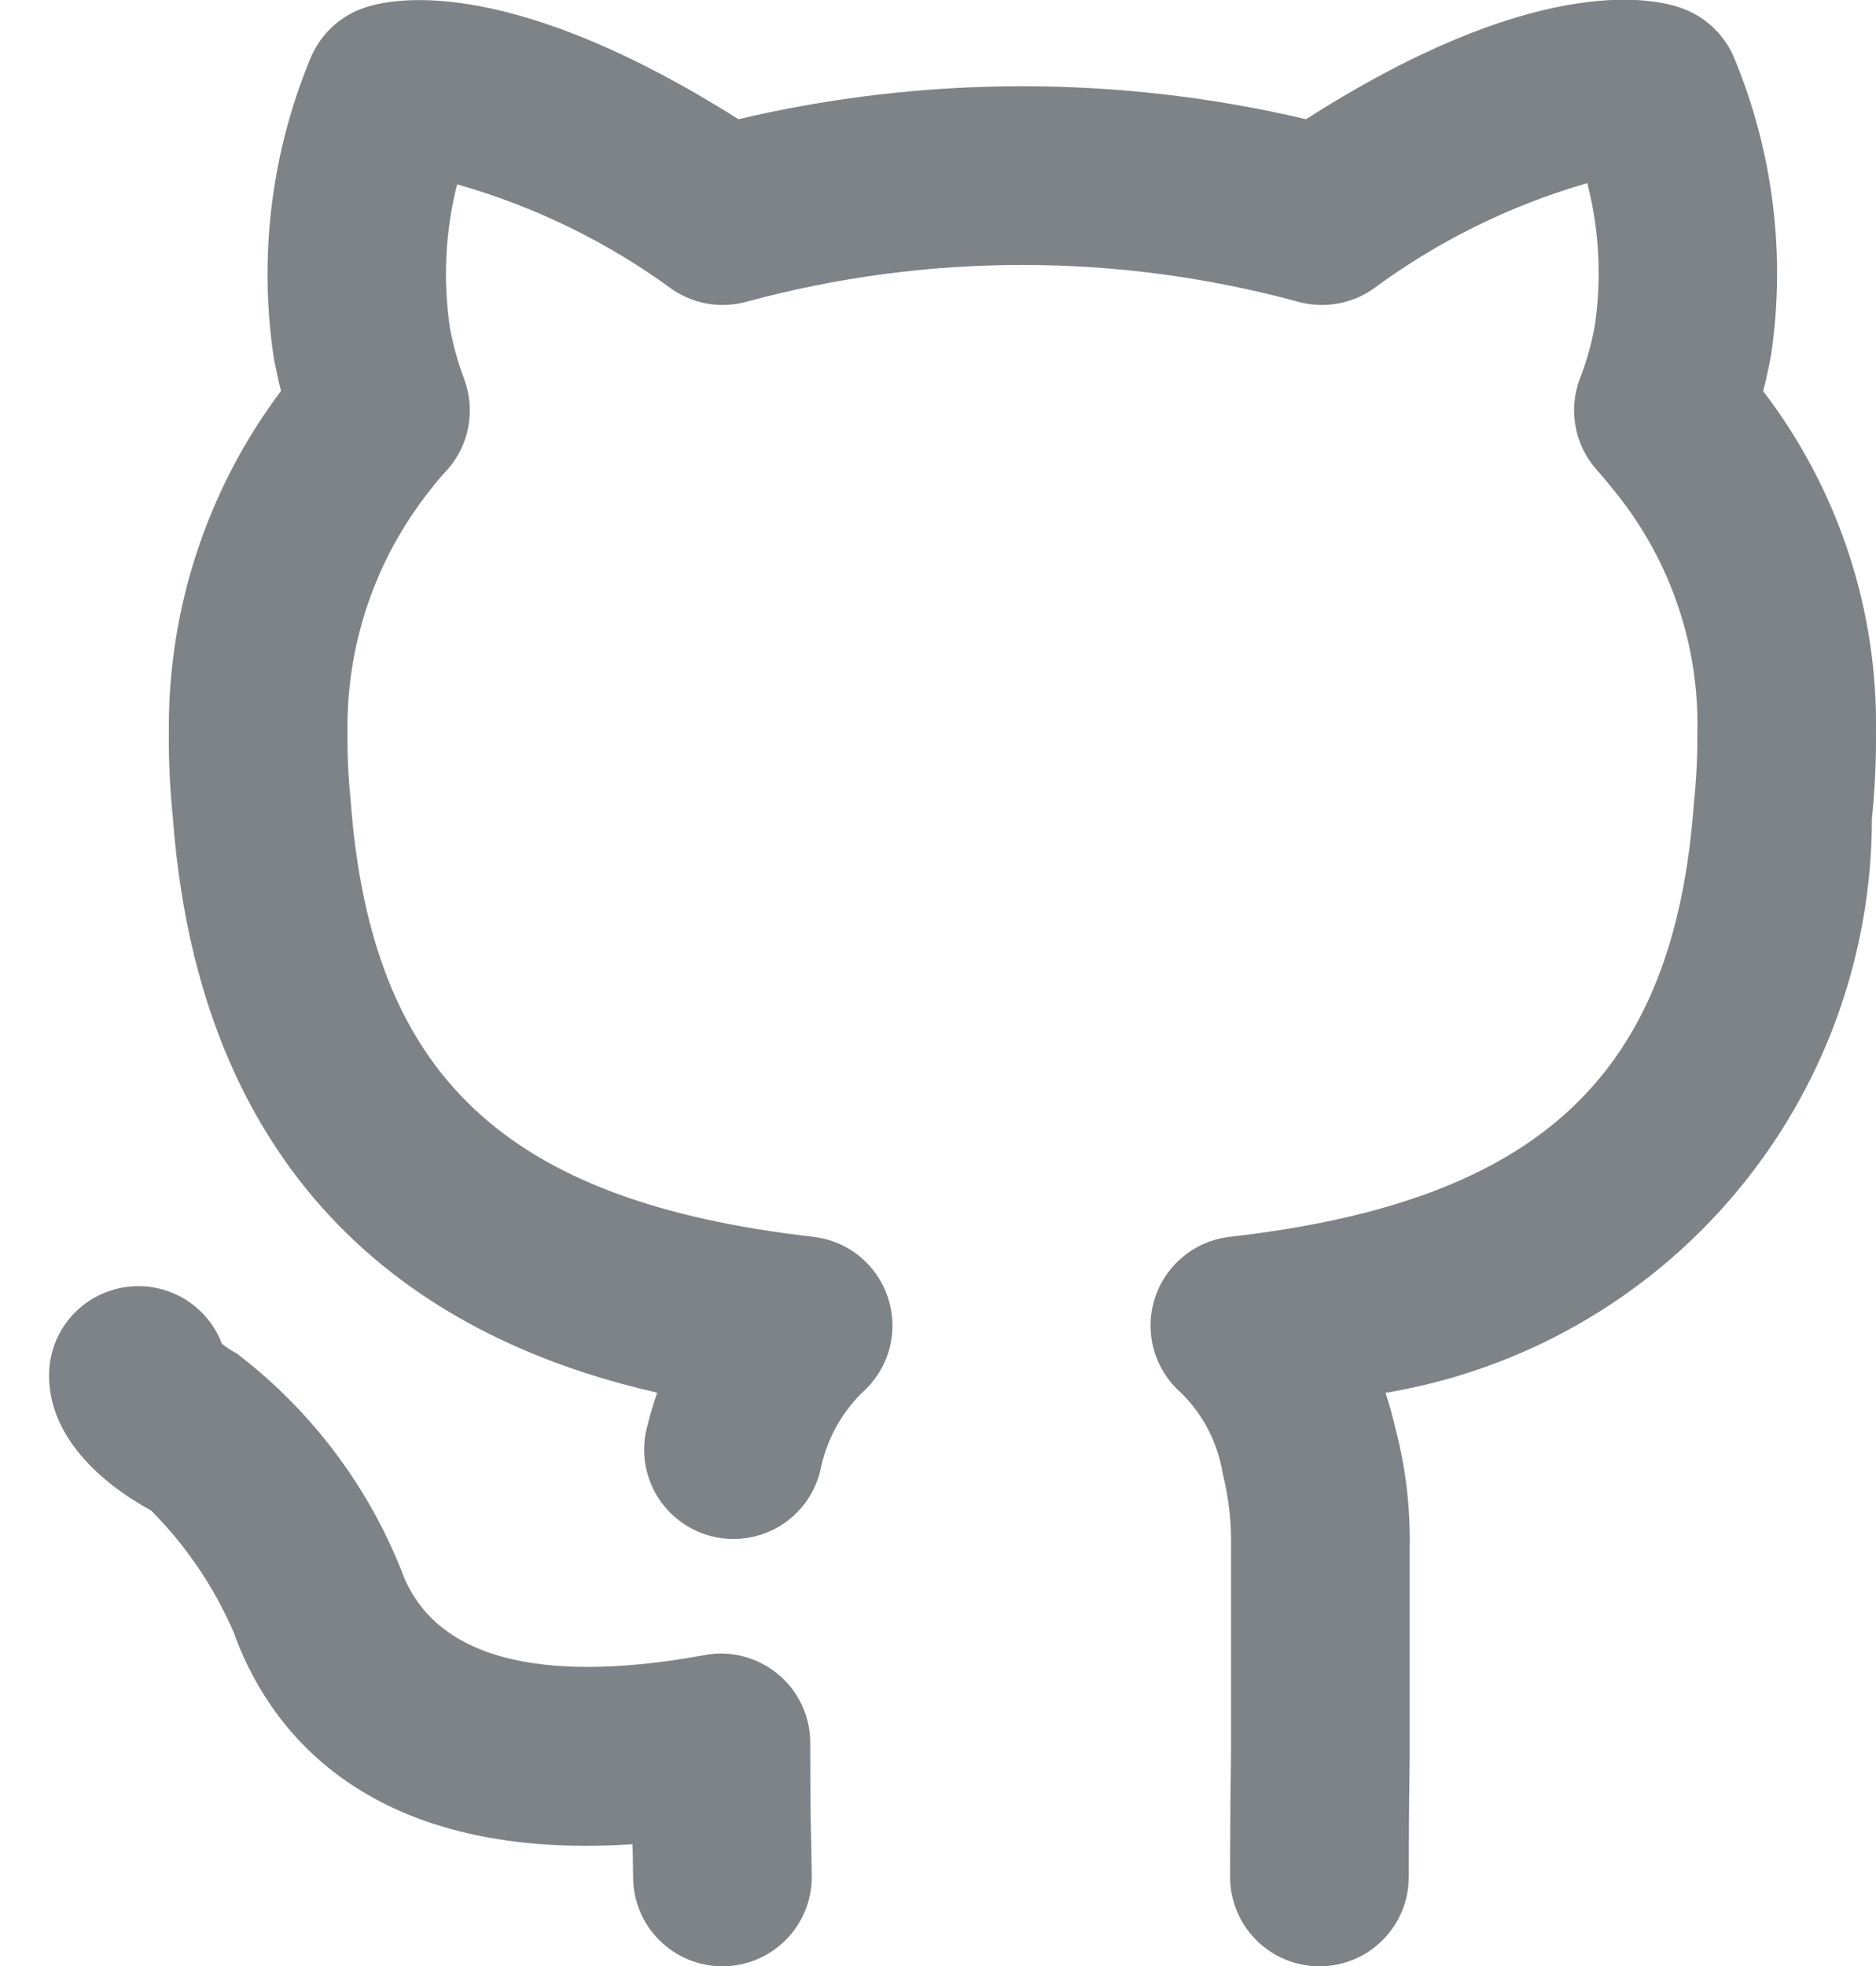<svg width="21" height="22" viewBox="0 0 21 22" fill="none" xmlns="http://www.w3.org/2000/svg">
<path d="M9.07 19.503C9.07 19.356 9.038 19.211 8.976 19.079C8.914 18.946 8.823 18.828 8.71 18.735C8.597 18.641 8.465 18.573 8.324 18.536C8.182 18.498 8.033 18.493 7.889 18.52C6.58 18.76 4.927 18.796 4.488 17.561C4.105 16.605 3.47 15.771 2.651 15.146C2.592 15.115 2.537 15.078 2.484 15.037C2.413 14.848 2.285 14.685 2.119 14.57C1.953 14.455 1.756 14.393 1.554 14.392H1.549C1.284 14.392 1.031 14.496 0.843 14.683C0.656 14.869 0.55 15.122 0.549 15.387C0.545 16.202 1.36 16.725 1.69 16.901C2.08 17.293 2.394 17.754 2.614 18.261C2.979 19.284 4.037 20.837 7.08 20.637C7.081 20.672 7.082 20.705 7.083 20.735L7.087 21.003C7.087 21.268 7.192 21.523 7.38 21.71C7.567 21.898 7.822 22.003 8.087 22.003C8.352 22.003 8.606 21.898 8.794 21.71C8.982 21.523 9.087 21.268 9.087 21.003L9.082 20.685C9.077 20.495 9.07 20.221 9.07 19.503ZM19.737 4.377C19.769 4.252 19.8 4.113 19.828 3.957C19.989 2.843 19.848 1.705 19.419 0.664C19.365 0.528 19.282 0.406 19.176 0.306C19.069 0.206 18.942 0.13 18.804 0.084C18.448 -0.036 17.133 -0.273 14.62 1.334C12.53 0.842 10.355 0.842 8.266 1.334C5.762 -0.249 4.455 -0.034 4.102 0.079C3.96 0.123 3.829 0.199 3.72 0.3C3.611 0.401 3.526 0.525 3.471 0.663C3.033 1.724 2.894 2.885 3.067 4.02C3.092 4.147 3.118 4.266 3.146 4.374C2.317 5.477 1.876 6.823 1.89 8.203C1.887 8.511 1.902 8.819 1.933 9.125C2.267 13.727 5.267 15.109 7.357 15.584C7.313 15.709 7.274 15.843 7.239 15.984C7.176 16.242 7.218 16.513 7.355 16.74C7.493 16.966 7.714 17.129 7.971 17.192C8.228 17.256 8.5 17.214 8.727 17.078C8.954 16.941 9.117 16.72 9.181 16.463C9.245 16.13 9.408 15.824 9.649 15.585C9.795 15.457 9.9 15.29 9.953 15.104C10.005 14.917 10.002 14.72 9.944 14.535C9.887 14.35 9.776 14.186 9.627 14.062C9.478 13.939 9.296 13.862 9.103 13.84C5.649 13.445 4.149 12.038 3.924 8.941C3.899 8.696 3.888 8.45 3.89 8.203C3.874 7.22 4.199 6.261 4.81 5.49C4.871 5.41 4.936 5.333 5.005 5.259C5.128 5.122 5.21 4.954 5.243 4.773C5.276 4.592 5.259 4.406 5.193 4.234C5.126 4.054 5.074 3.868 5.038 3.679C4.957 3.14 4.983 2.591 5.117 2.063C5.986 2.309 6.804 2.709 7.532 3.243C7.652 3.323 7.788 3.377 7.931 3.4C8.074 3.423 8.22 3.414 8.359 3.376C10.38 2.827 12.511 2.828 14.532 3.377C14.672 3.415 14.819 3.423 14.963 3.399C15.106 3.375 15.242 3.321 15.363 3.239C16.087 2.702 16.902 2.299 17.768 2.049C17.901 2.564 17.93 3.1 17.855 3.627C17.819 3.835 17.763 4.038 17.686 4.234C17.621 4.406 17.603 4.592 17.637 4.773C17.67 4.954 17.752 5.122 17.875 5.259C17.952 5.346 18.029 5.439 18.098 5.527C18.704 6.285 19.024 7.233 19 8.203C19.002 8.463 18.989 8.722 18.962 8.98C18.742 12.036 17.237 13.444 13.767 13.84C13.574 13.862 13.392 13.939 13.243 14.063C13.093 14.186 12.983 14.35 12.925 14.535C12.867 14.72 12.865 14.918 12.917 15.105C12.97 15.291 13.075 15.458 13.221 15.586C13.47 15.831 13.633 16.149 13.688 16.494C13.755 16.762 13.786 17.038 13.78 17.314V19.648C13.77 20.295 13.77 20.78 13.77 21.003C13.77 21.268 13.875 21.523 14.063 21.71C14.25 21.898 14.505 22.003 14.77 22.003C15.035 22.003 15.29 21.898 15.477 21.71C15.665 21.523 15.77 21.268 15.77 21.003C15.77 20.786 15.77 20.311 15.78 19.663V17.314C15.788 16.871 15.736 16.43 15.625 16.002C15.593 15.861 15.555 15.723 15.509 15.586C17.03 15.333 18.412 14.549 19.409 13.373C20.407 12.196 20.954 10.704 20.954 9.162C20.987 8.844 21.002 8.523 21 8.203C21.022 6.822 20.577 5.474 19.737 4.377L19.737 4.377Z" fill="#363E45" fill-opacity="0.64"/>
</svg>
